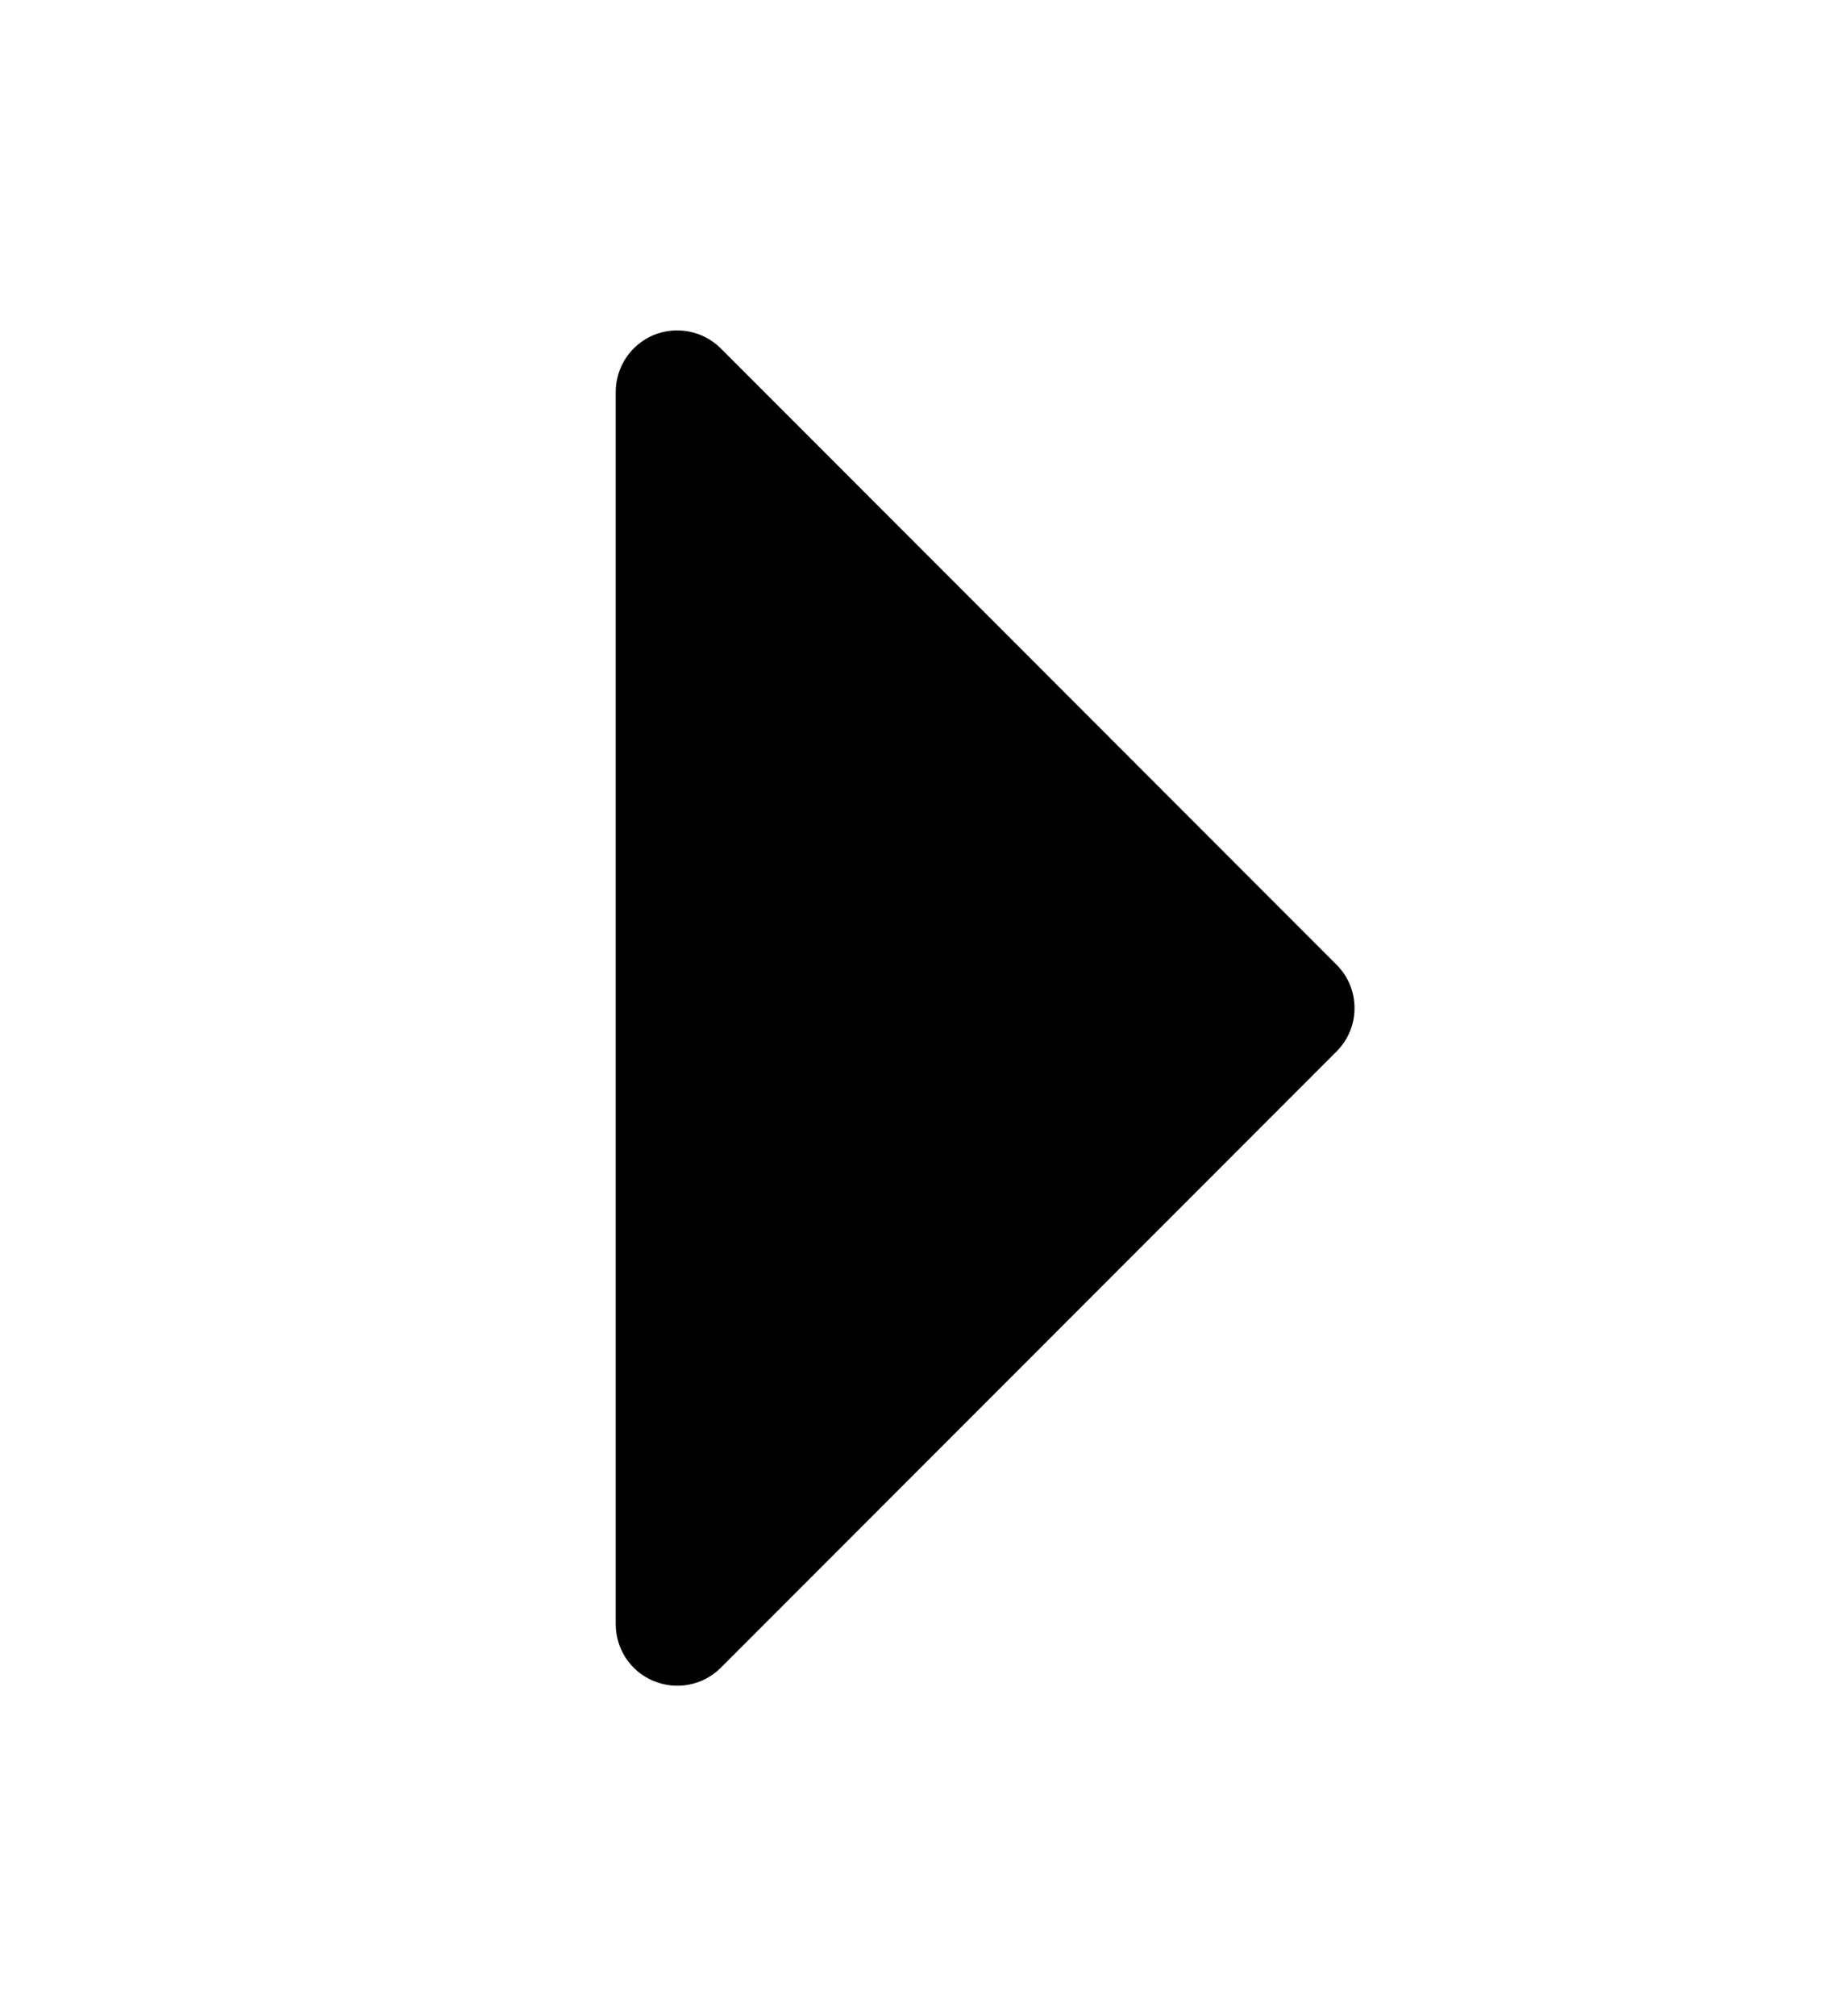 <svg viewBox="0 0 11 12" xmlns="http://www.w3.org/2000/svg">
<path d="M8.067 6C8.067 6.094 8.031 6.188 7.959 6.259L4.293 9.926C4.188 10.031 4.03 10.062 3.893 10.005C3.756 9.949 3.667 9.815 3.667 9.667V2.333C3.667 2.185 3.756 2.051 3.893 1.994C4.03 1.938 4.188 1.969 4.293 2.074L7.959 5.741C8.031 5.812 8.067 5.906 8.067 6Z" />
</svg>
